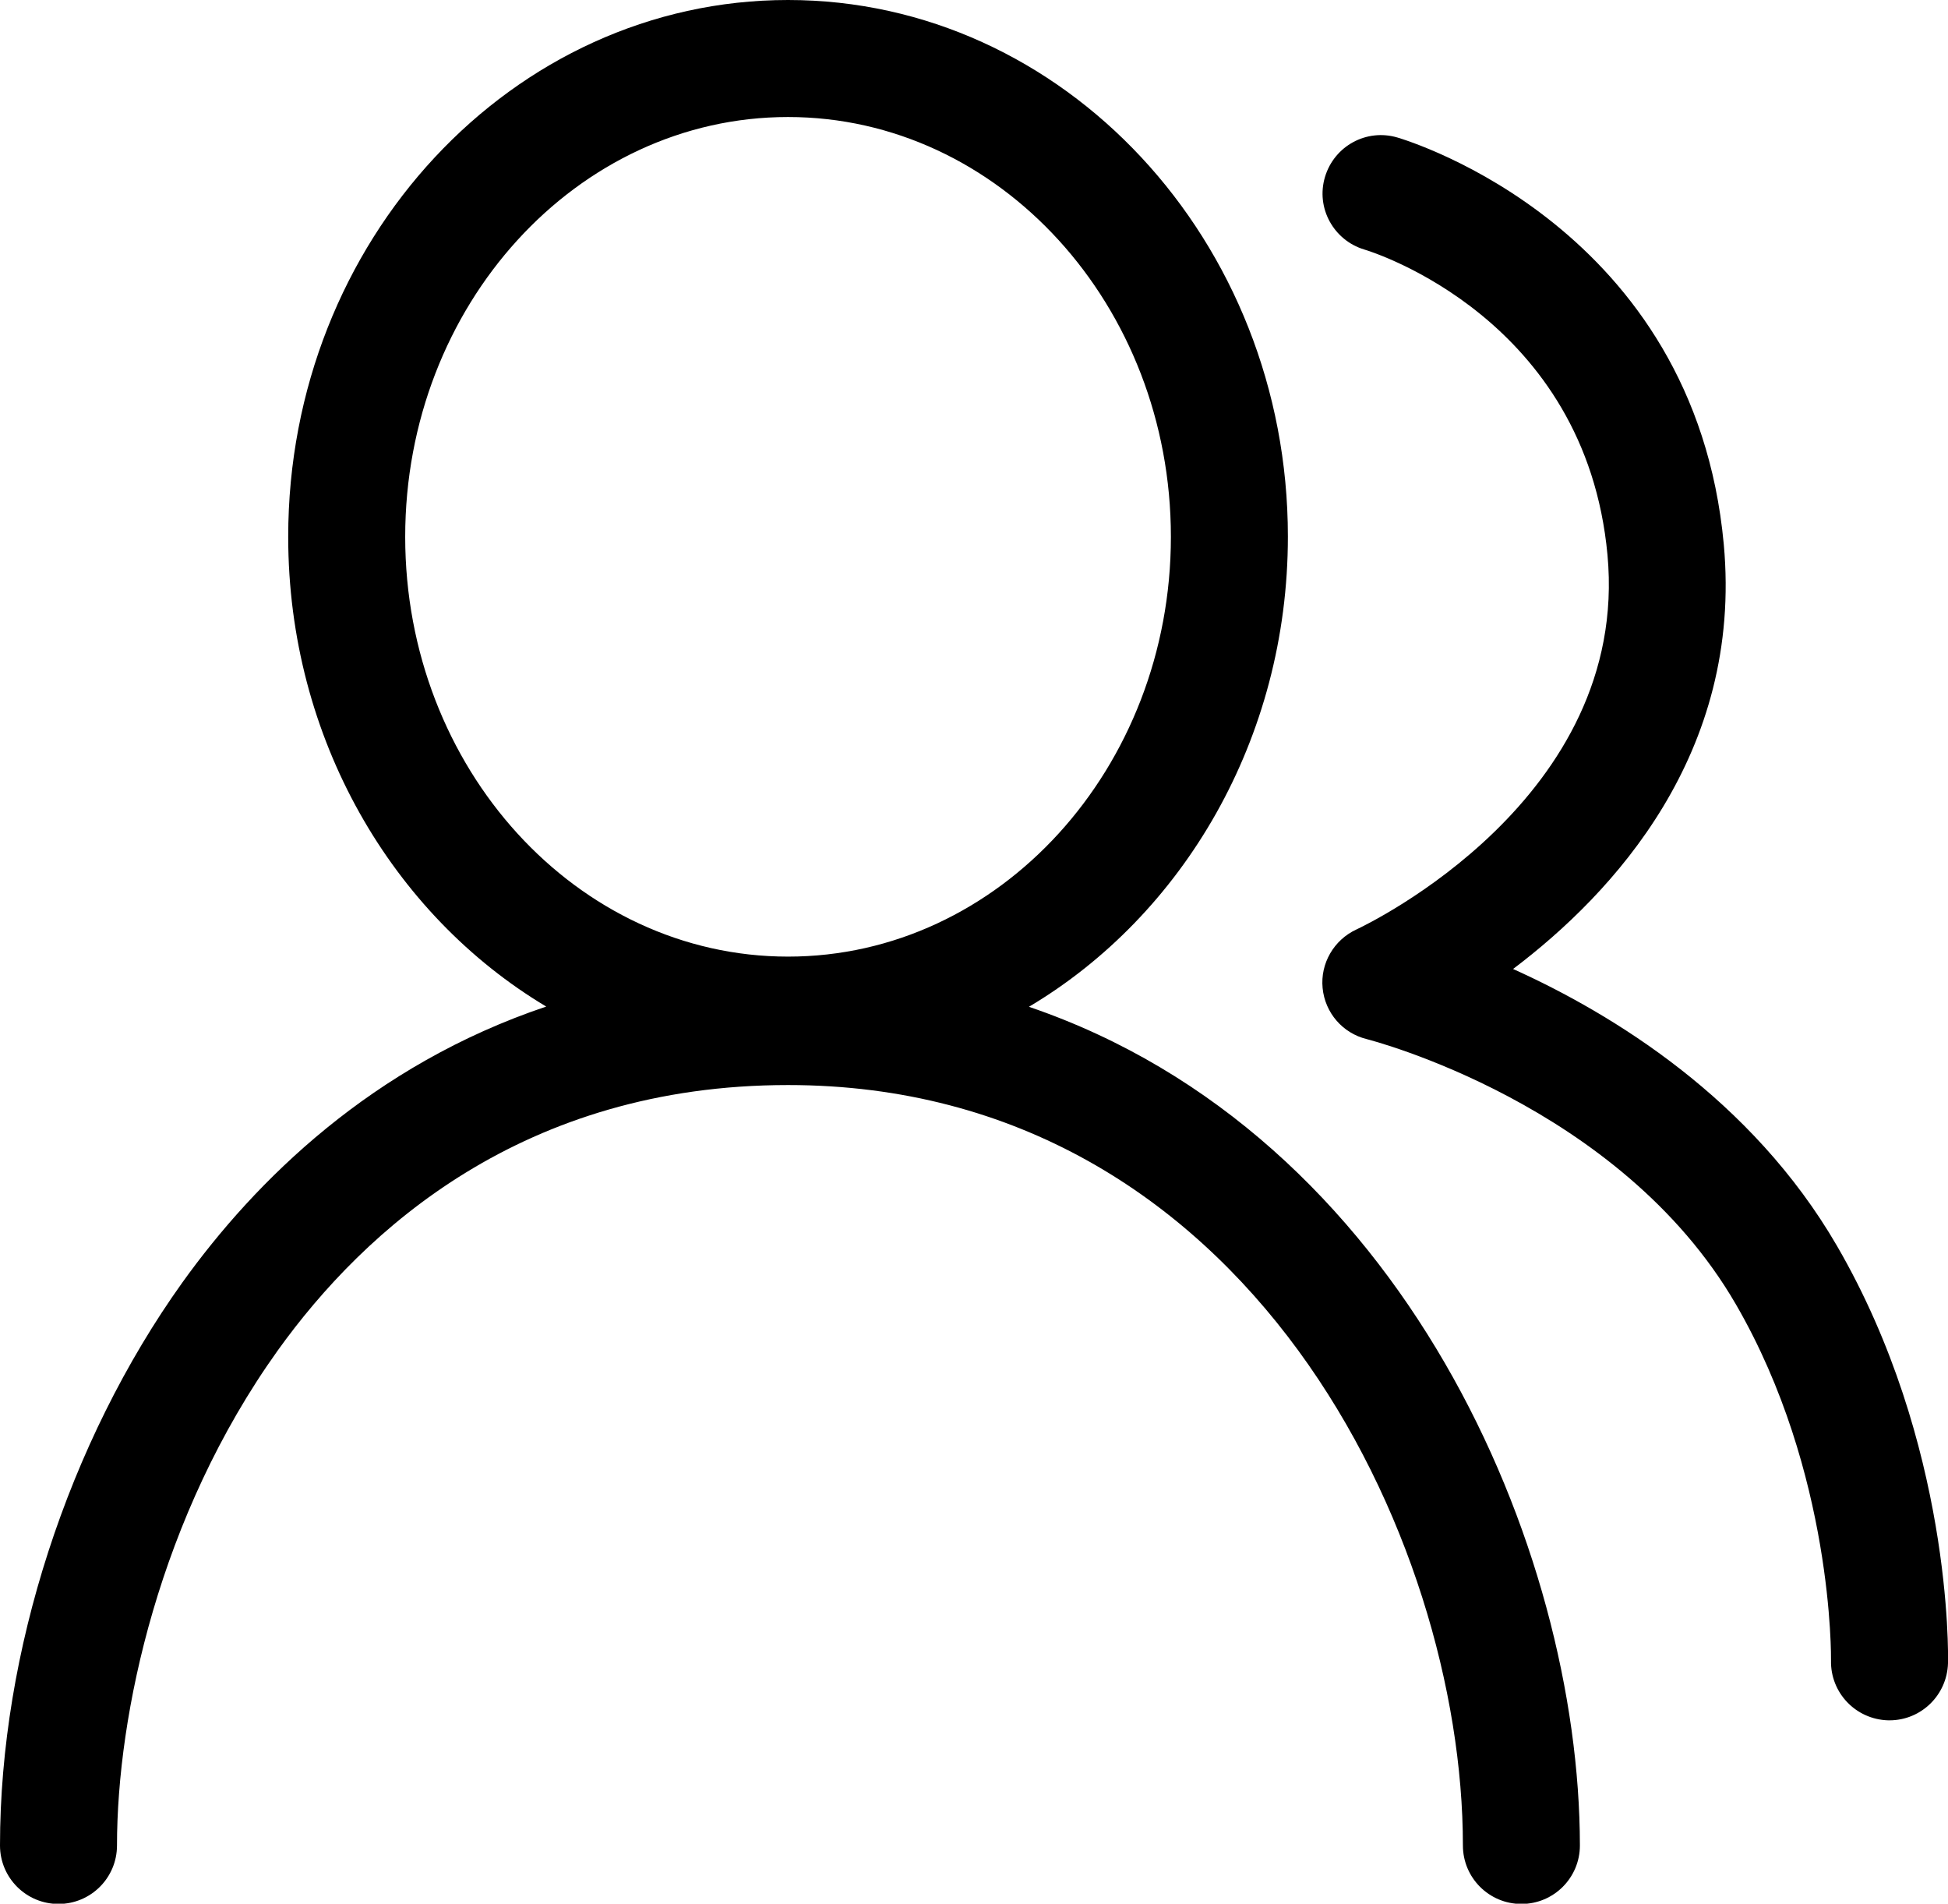 <svg xmlns="http://www.w3.org/2000/svg" viewBox="0 0 819.2 800.4"><style>.st0{fill-rule:evenodd;clip-rule:evenodd}</style><path class="st0" d="M432.7 423.3c64.8-38.5 108.9-112.6 108.9-197.7C541.6 101.2 447.3 0 331.4 0S121.2 101.2 121.2 225.7c0 84.9 43.9 158.9 108.5 197.5-73.2 24.6-122.3 73.2-153 116C28.7 606.3 0 694.8 0 775.9c0 13.6 11 24.6 24.6 24.6s24.6-11 24.6-24.6c0-55 17.8-138.5 67.6-208.1 36.5-50.9 103.3-111.6 214.6-111.6 193.6 0 283.8 190.8 283.8 319.7 0 13.6 11 24.6 24.6 24.6 13.6 0 24.6-11 24.6-24.6-.1-124.6-74.3-299-231.7-352.6zM170.4 225.7c0-97.3 72.2-176.5 161-176.5s161 79.2 161 176.5-72.2 176.5-161 176.5-161-79.2-161-176.5zm602.1 298.1c-35.8-61.7-94.3-97.5-136.2-116.4 42-31.7 96.7-90.6 88.6-178.6-12.3-133-132.2-169.5-137.3-171-13-3.8-26.5 3.6-30.4 16.6-3.9 13 3.6 26.6 16.5 30.5 3.8 1.1 93.1 29.2 102.3 128.4 9.5 102.5-100.9 155.3-105.6 157.5-9.5 4.4-15.2 14.3-14.2 24.6 1 10.4 8.4 19 18.6 21.5 1.1.3 106.3 27.1 155.2 111.5 41.1 70.9 40 149 40 149.7-.3 13.6 10.4 24.8 24 25.2h.6c13.3 0 24.2-10.6 24.6-24 .1-3.6 1.6-92.3-46.7-175.5z"/></svg>
